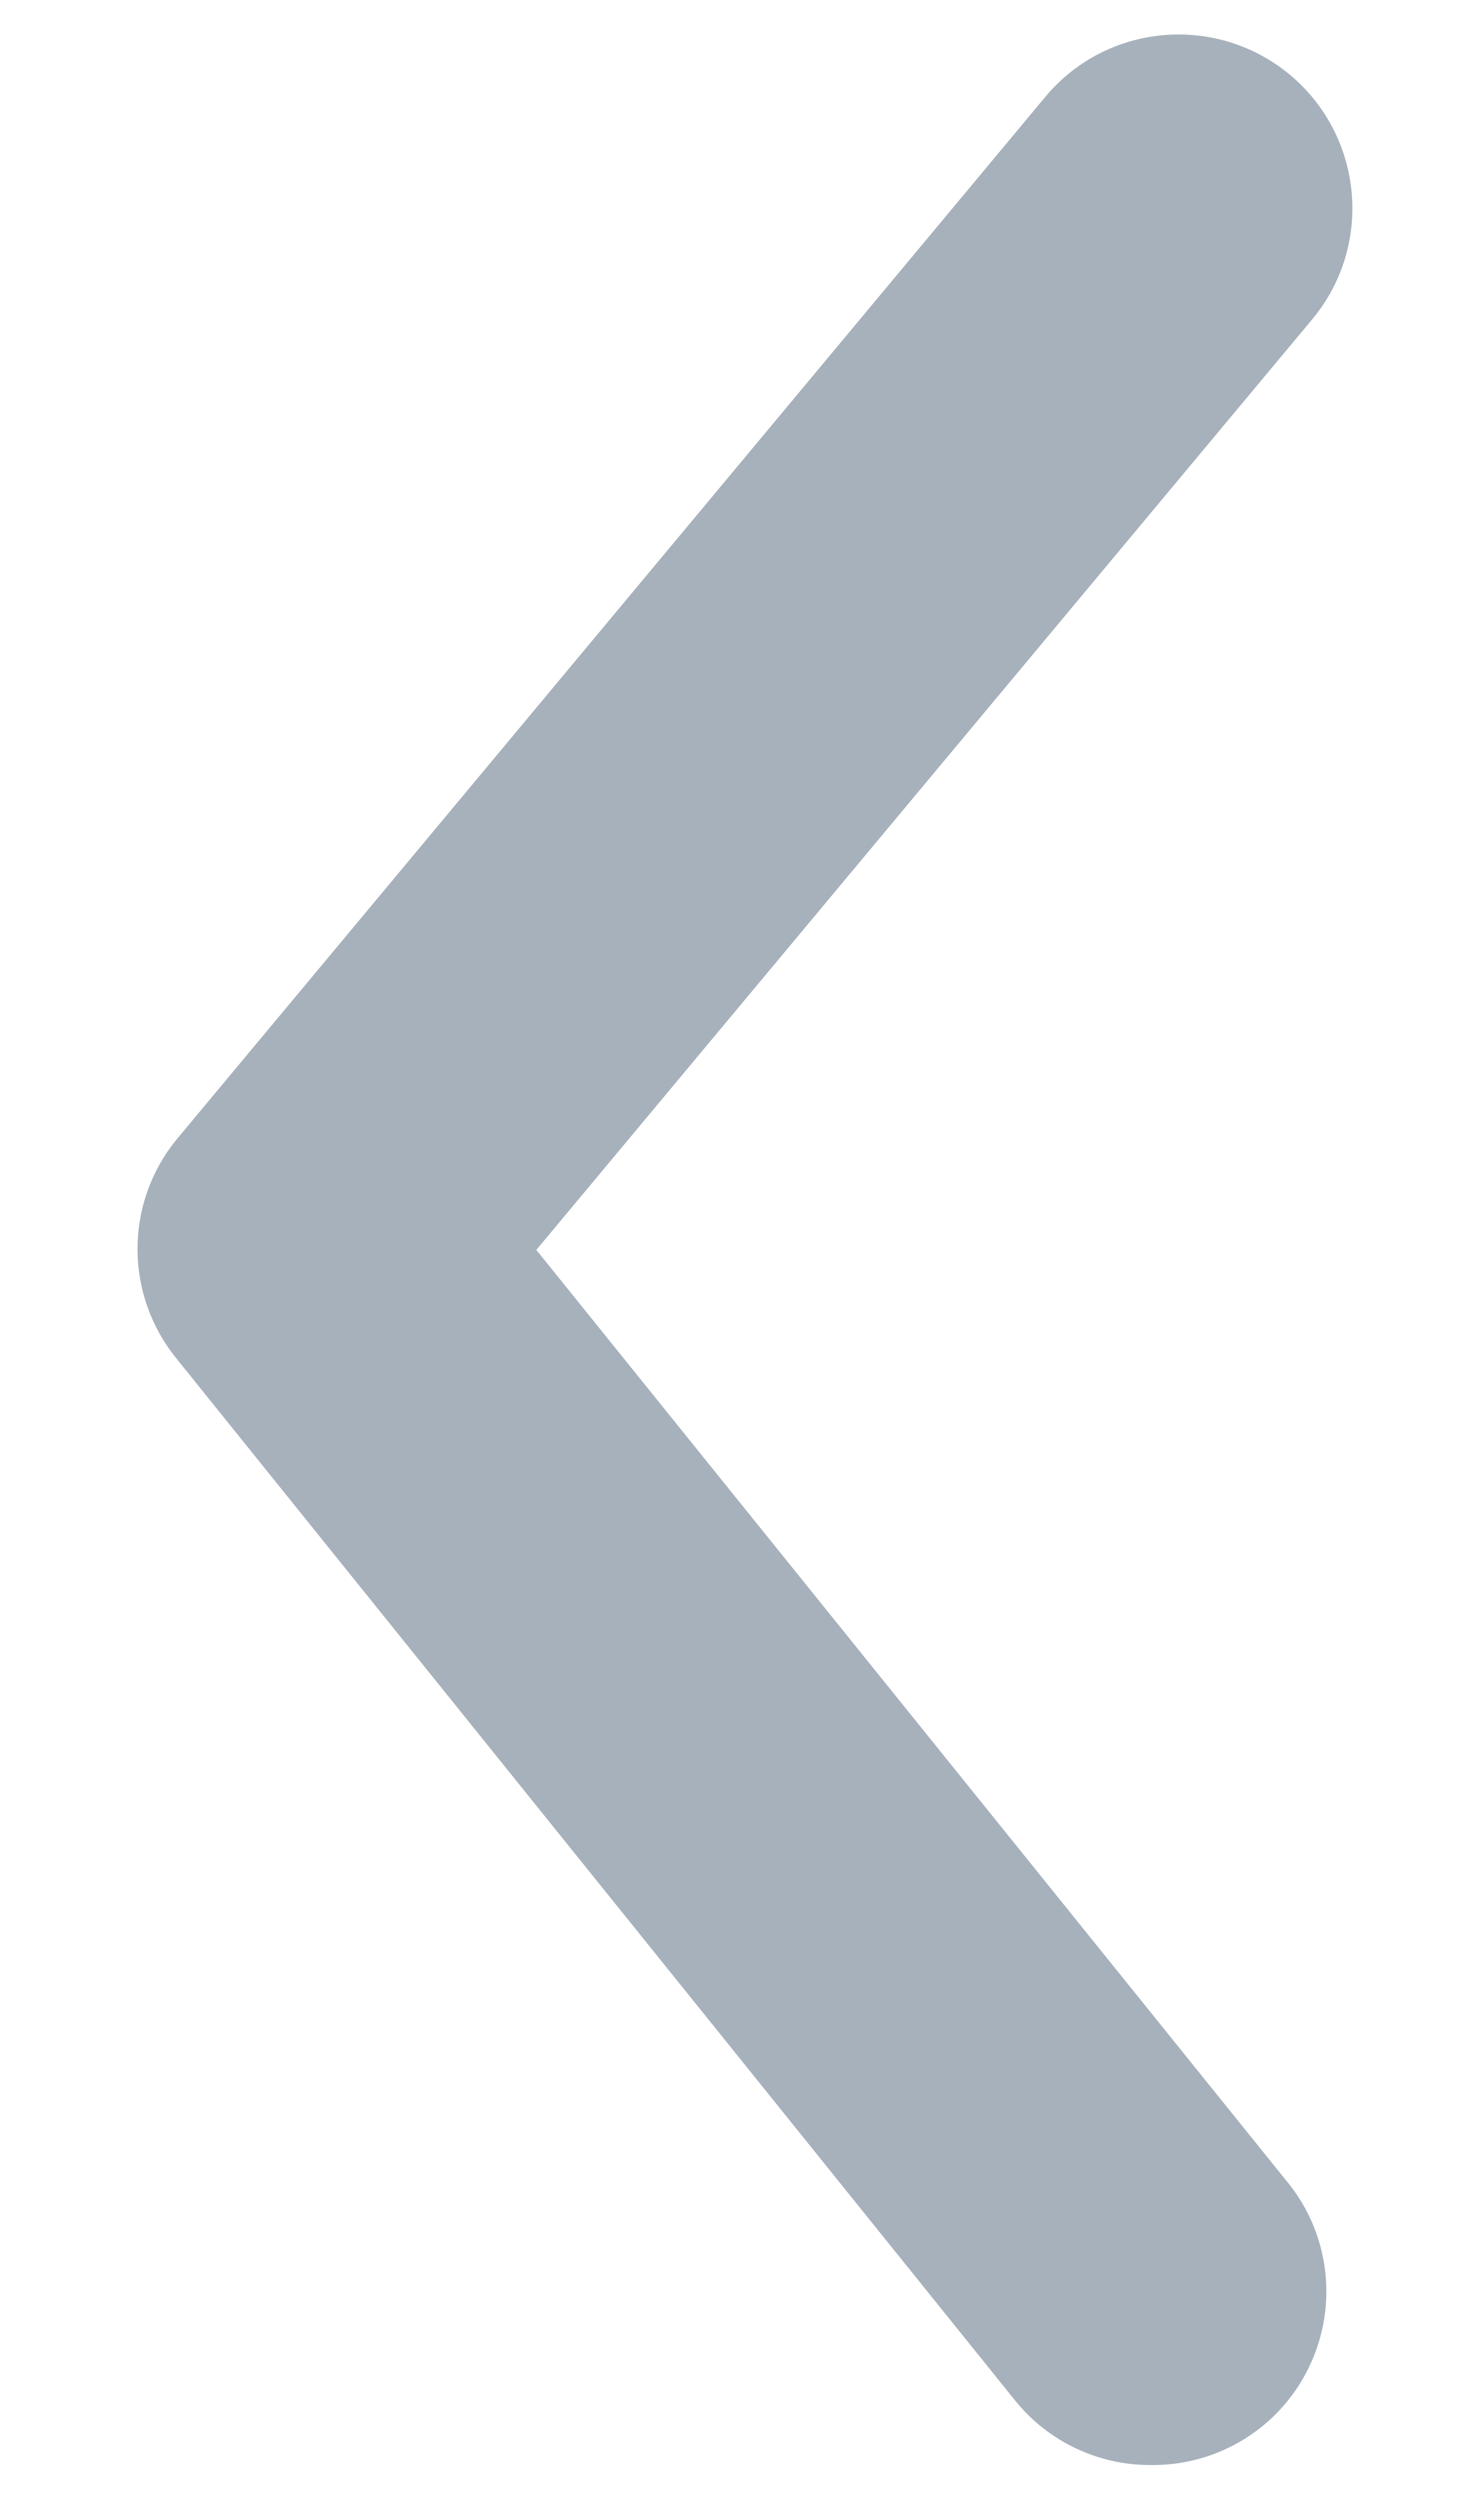 <svg width="7" height="12" viewBox="0 0 7 12" fill="none" xmlns="http://www.w3.org/2000/svg">
<path d="M5.525 11.833C5.273 11.834 5.034 11.721 4.875 11.525L0.85 6.525C0.597 6.217 0.597 5.774 0.85 5.467L5.017 0.467C5.311 0.112 5.837 0.064 6.192 0.358C6.546 0.653 6.595 1.179 6.3 1.533L2.575 6L6.175 10.467C6.383 10.716 6.427 11.064 6.287 11.358C6.148 11.652 5.85 11.837 5.525 11.833Z" fill="#919EAB" fill-opacity="0.8"/>
</svg>
